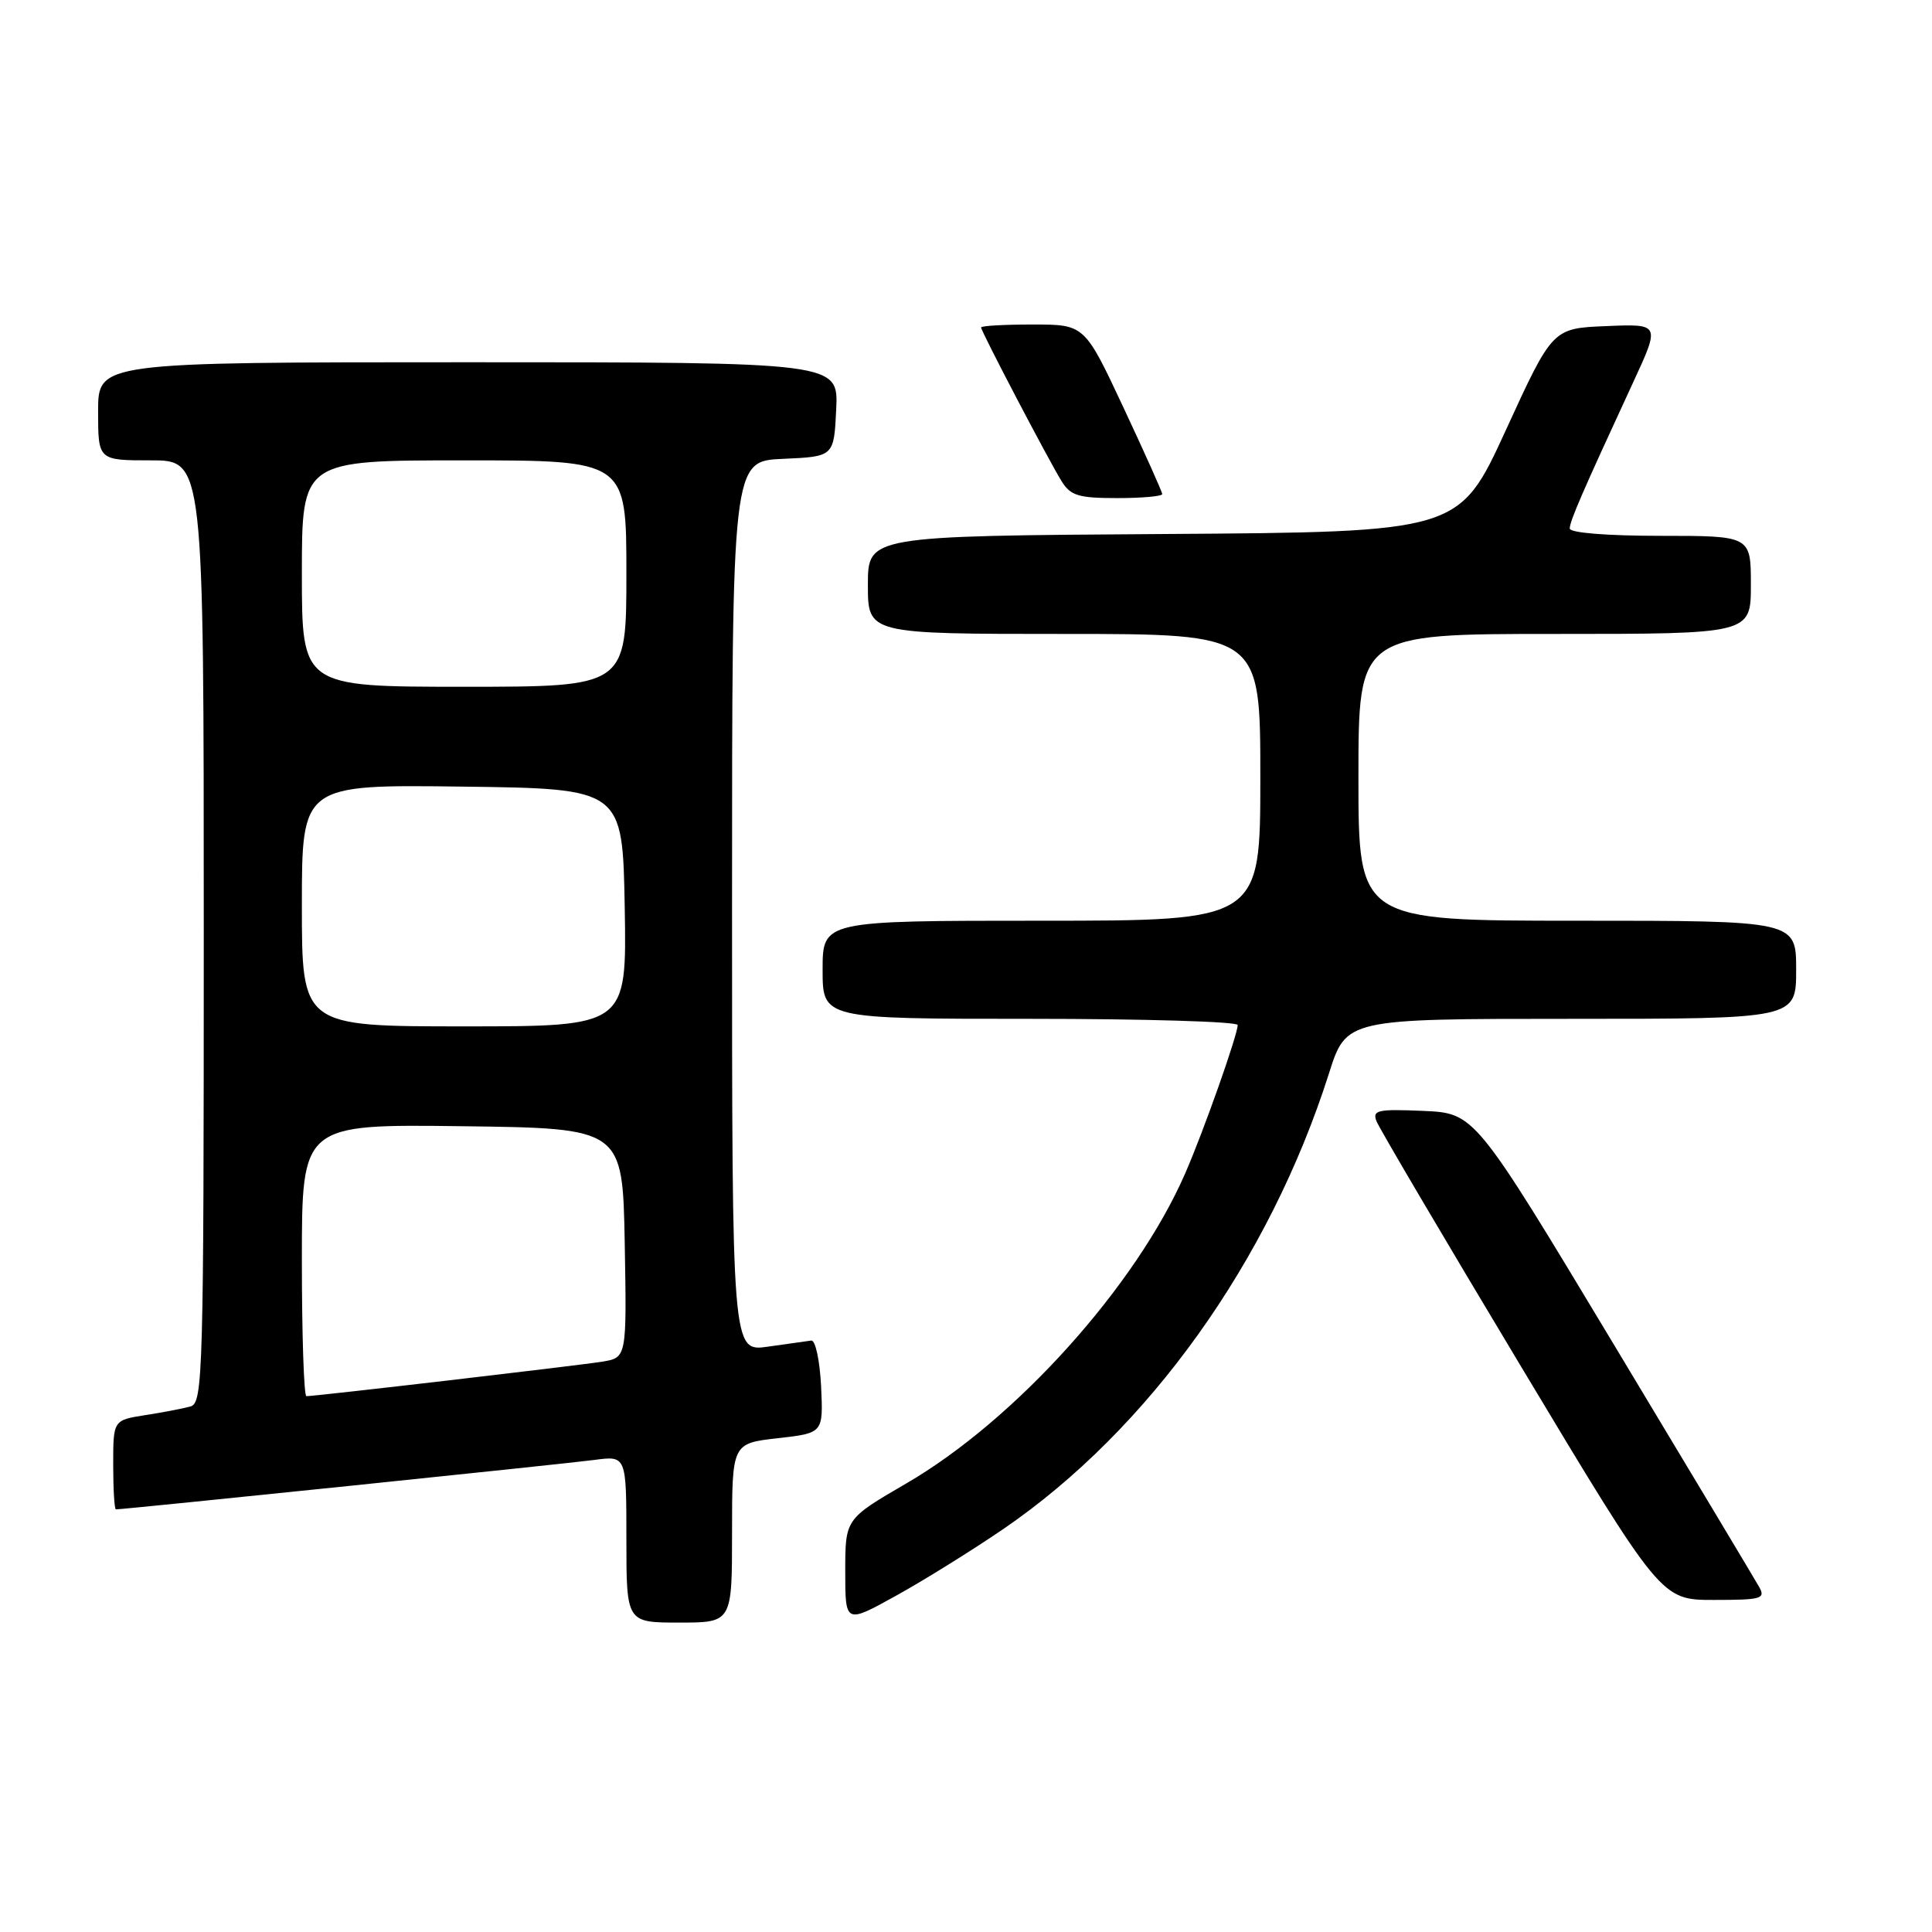 <?xml version="1.0" encoding="UTF-8" standalone="no"?>
<!DOCTYPE svg PUBLIC "-//W3C//DTD SVG 1.1//EN" "http://www.w3.org/Graphics/SVG/1.1/DTD/svg11.dtd" >
<svg xmlns="http://www.w3.org/2000/svg" xmlns:xlink="http://www.w3.org/1999/xlink" version="1.1" viewBox="0 0 256 256">
 <g >
 <path fill="currentColor"
d=" M 97.00 203.13 C 97.00 191.26 97.00 191.26 103.05 190.57 C 109.09 189.89 109.09 189.89 108.80 183.70 C 108.63 180.29 108.05 177.56 107.50 177.63 C 106.95 177.70 104.36 178.07 101.75 178.44 C 97.00 179.12 97.00 179.12 97.00 120.11 C 97.00 61.09 97.00 61.09 103.75 60.80 C 110.50 60.50 110.50 60.50 110.80 54.25 C 111.10 48.00 111.10 48.00 62.05 48.00 C 13.00 48.00 13.00 48.00 13.00 54.50 C 13.00 61.00 13.00 61.00 20.00 61.00 C 27.00 61.00 27.00 61.00 27.00 123.43 C 27.00 182.04 26.89 185.90 25.25 186.36 C 24.29 186.63 21.59 187.15 19.25 187.51 C 15.00 188.18 15.00 188.18 15.00 194.09 C 15.00 197.34 15.16 200.00 15.36 200.00 C 16.47 200.00 75.21 193.93 78.75 193.45 C 83.00 192.88 83.00 192.88 83.00 203.94 C 83.00 215.00 83.00 215.00 90.00 215.00 C 97.00 215.00 97.00 215.00 97.00 203.13 Z  M 132.95 202.60 C 152.20 189.44 168.19 167.07 176.09 142.25 C 178.39 135.00 178.39 135.00 208.20 135.00 C 238.00 135.00 238.00 135.00 238.00 128.50 C 238.00 122.00 238.00 122.00 209.00 122.00 C 180.00 122.00 180.00 122.00 180.00 103.00 C 180.00 84.00 180.00 84.00 206.00 84.00 C 232.00 84.00 232.00 84.00 232.00 77.50 C 232.00 71.00 232.00 71.00 220.00 71.00 C 212.90 71.00 208.00 70.60 208.00 70.03 C 208.00 69.06 209.62 65.32 216.38 50.71 C 219.99 42.91 219.99 42.91 212.86 43.21 C 205.72 43.50 205.72 43.50 199.53 57.00 C 193.34 70.50 193.34 70.50 154.17 70.76 C 115.00 71.02 115.00 71.02 115.00 77.51 C 115.00 84.00 115.00 84.00 141.00 84.00 C 167.00 84.00 167.00 84.00 167.00 103.00 C 167.00 122.00 167.00 122.00 138.00 122.00 C 109.00 122.00 109.00 122.00 109.00 128.50 C 109.00 135.00 109.00 135.00 136.50 135.00 C 151.62 135.00 164.00 135.37 164.00 135.82 C 164.00 137.11 159.46 149.96 157.04 155.49 C 150.53 170.41 134.56 188.16 120.06 196.58 C 112.00 201.27 112.00 201.27 112.00 208.22 C 112.00 215.17 112.00 215.17 118.75 211.43 C 122.46 209.38 128.85 205.40 132.95 202.60 Z  M 233.08 210.25 C 232.54 209.29 223.84 194.78 213.75 178.00 C 195.41 147.50 195.41 147.50 188.58 147.20 C 182.56 146.94 181.82 147.10 182.39 148.56 C 182.74 149.47 191.37 164.12 201.57 181.11 C 220.11 212.00 220.11 212.00 227.09 212.00 C 233.45 212.00 233.98 211.84 233.08 210.25 Z  M 154.00 65.47 C 154.00 65.18 151.68 60.01 148.85 53.97 C 143.71 43.00 143.71 43.00 136.85 43.00 C 133.08 43.00 130.00 43.17 130.00 43.39 C 130.00 43.90 138.88 60.87 140.66 63.75 C 141.85 65.68 142.90 66.00 148.02 66.00 C 151.31 66.00 154.00 65.76 154.00 65.47 Z  M 40.00 166.98 C 40.00 148.96 40.00 148.96 61.25 149.23 C 82.50 149.50 82.50 149.50 82.78 164.70 C 83.05 179.90 83.05 179.90 79.78 180.43 C 76.64 180.94 41.84 185.00 40.60 185.00 C 40.27 185.00 40.00 176.89 40.00 166.98 Z  M 40.00 119.98 C 40.00 103.96 40.00 103.96 61.25 104.23 C 82.50 104.50 82.50 104.50 82.78 120.25 C 83.05 136.00 83.05 136.00 61.53 136.00 C 40.00 136.00 40.00 136.00 40.00 119.98 Z  M 40.00 76.00 C 40.00 61.00 40.00 61.00 61.50 61.00 C 83.00 61.00 83.00 61.00 83.00 76.00 C 83.00 91.00 83.00 91.00 61.50 91.00 C 40.00 91.00 40.00 91.00 40.00 76.00 Z "/>
</g>
</svg>